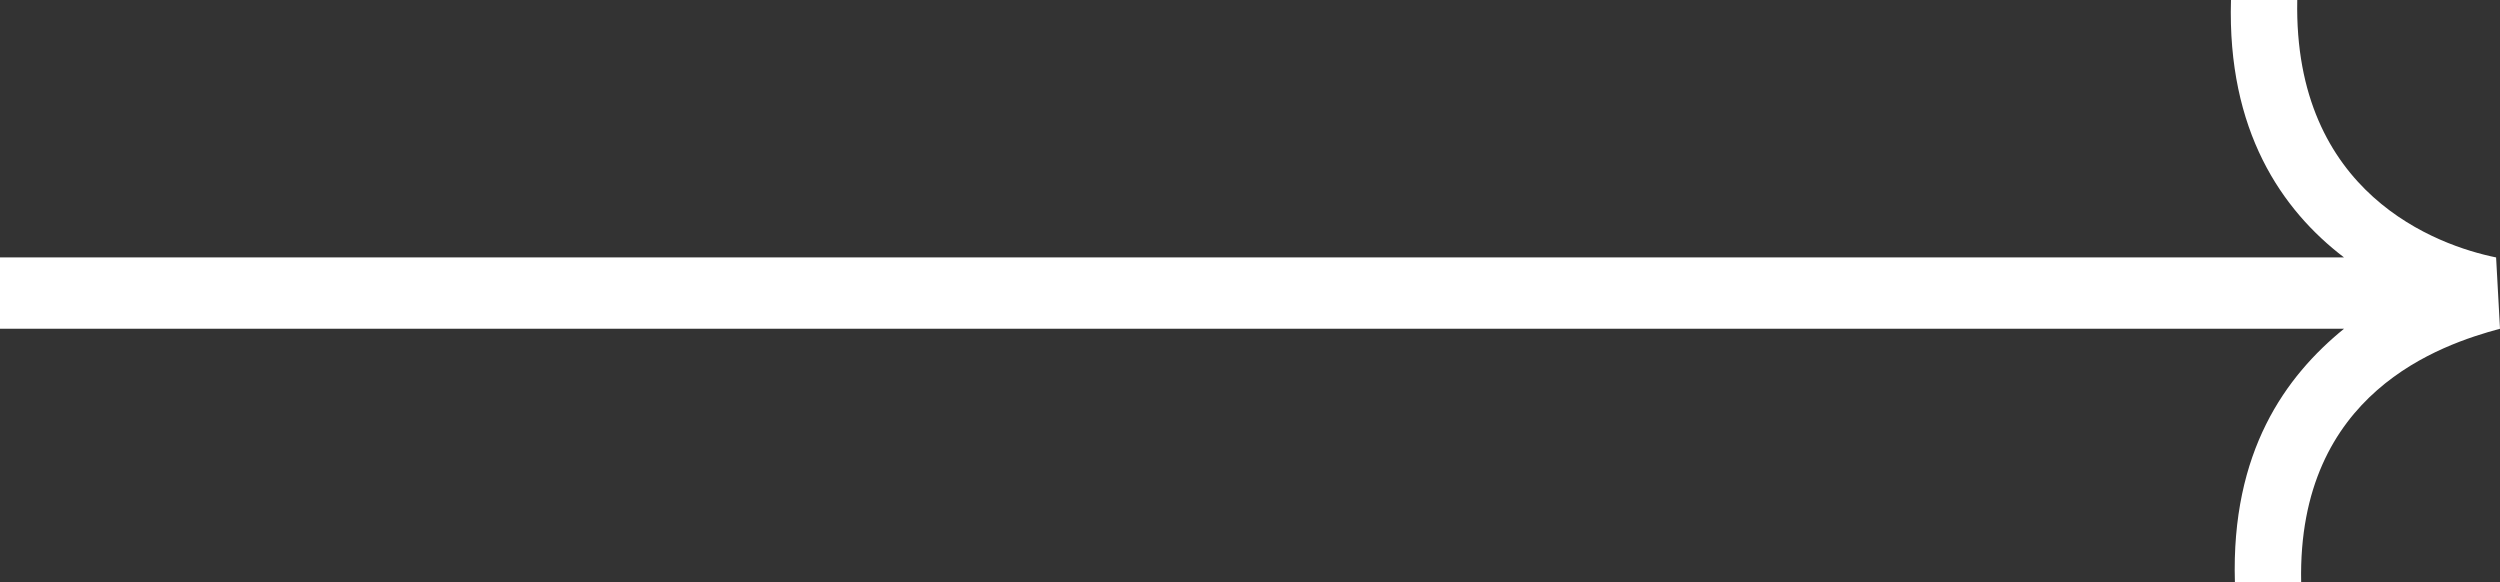 <svg width="73" height="17" viewBox="0 0 73 17" fill="none" xmlns="http://www.w3.org/2000/svg">
<rect x="0" y="0" width="73" height="17" fill="#333333" stroke="none"/>
<path d="M72.886 7.517C71.178 7.17 66.966 5.667 67.08 0L65.145 0C65.031 3.816 66.625 6.129 68.446 7.517L2.98839e-10 7.517L3.81594e-10 9.599L68.446 9.599C66.739 10.986 65.145 13.184 65.259 17H67.194C67.08 11.449 71.292 10.061 73 9.599L72.886 7.517Z" fill="white"/>
</svg>
